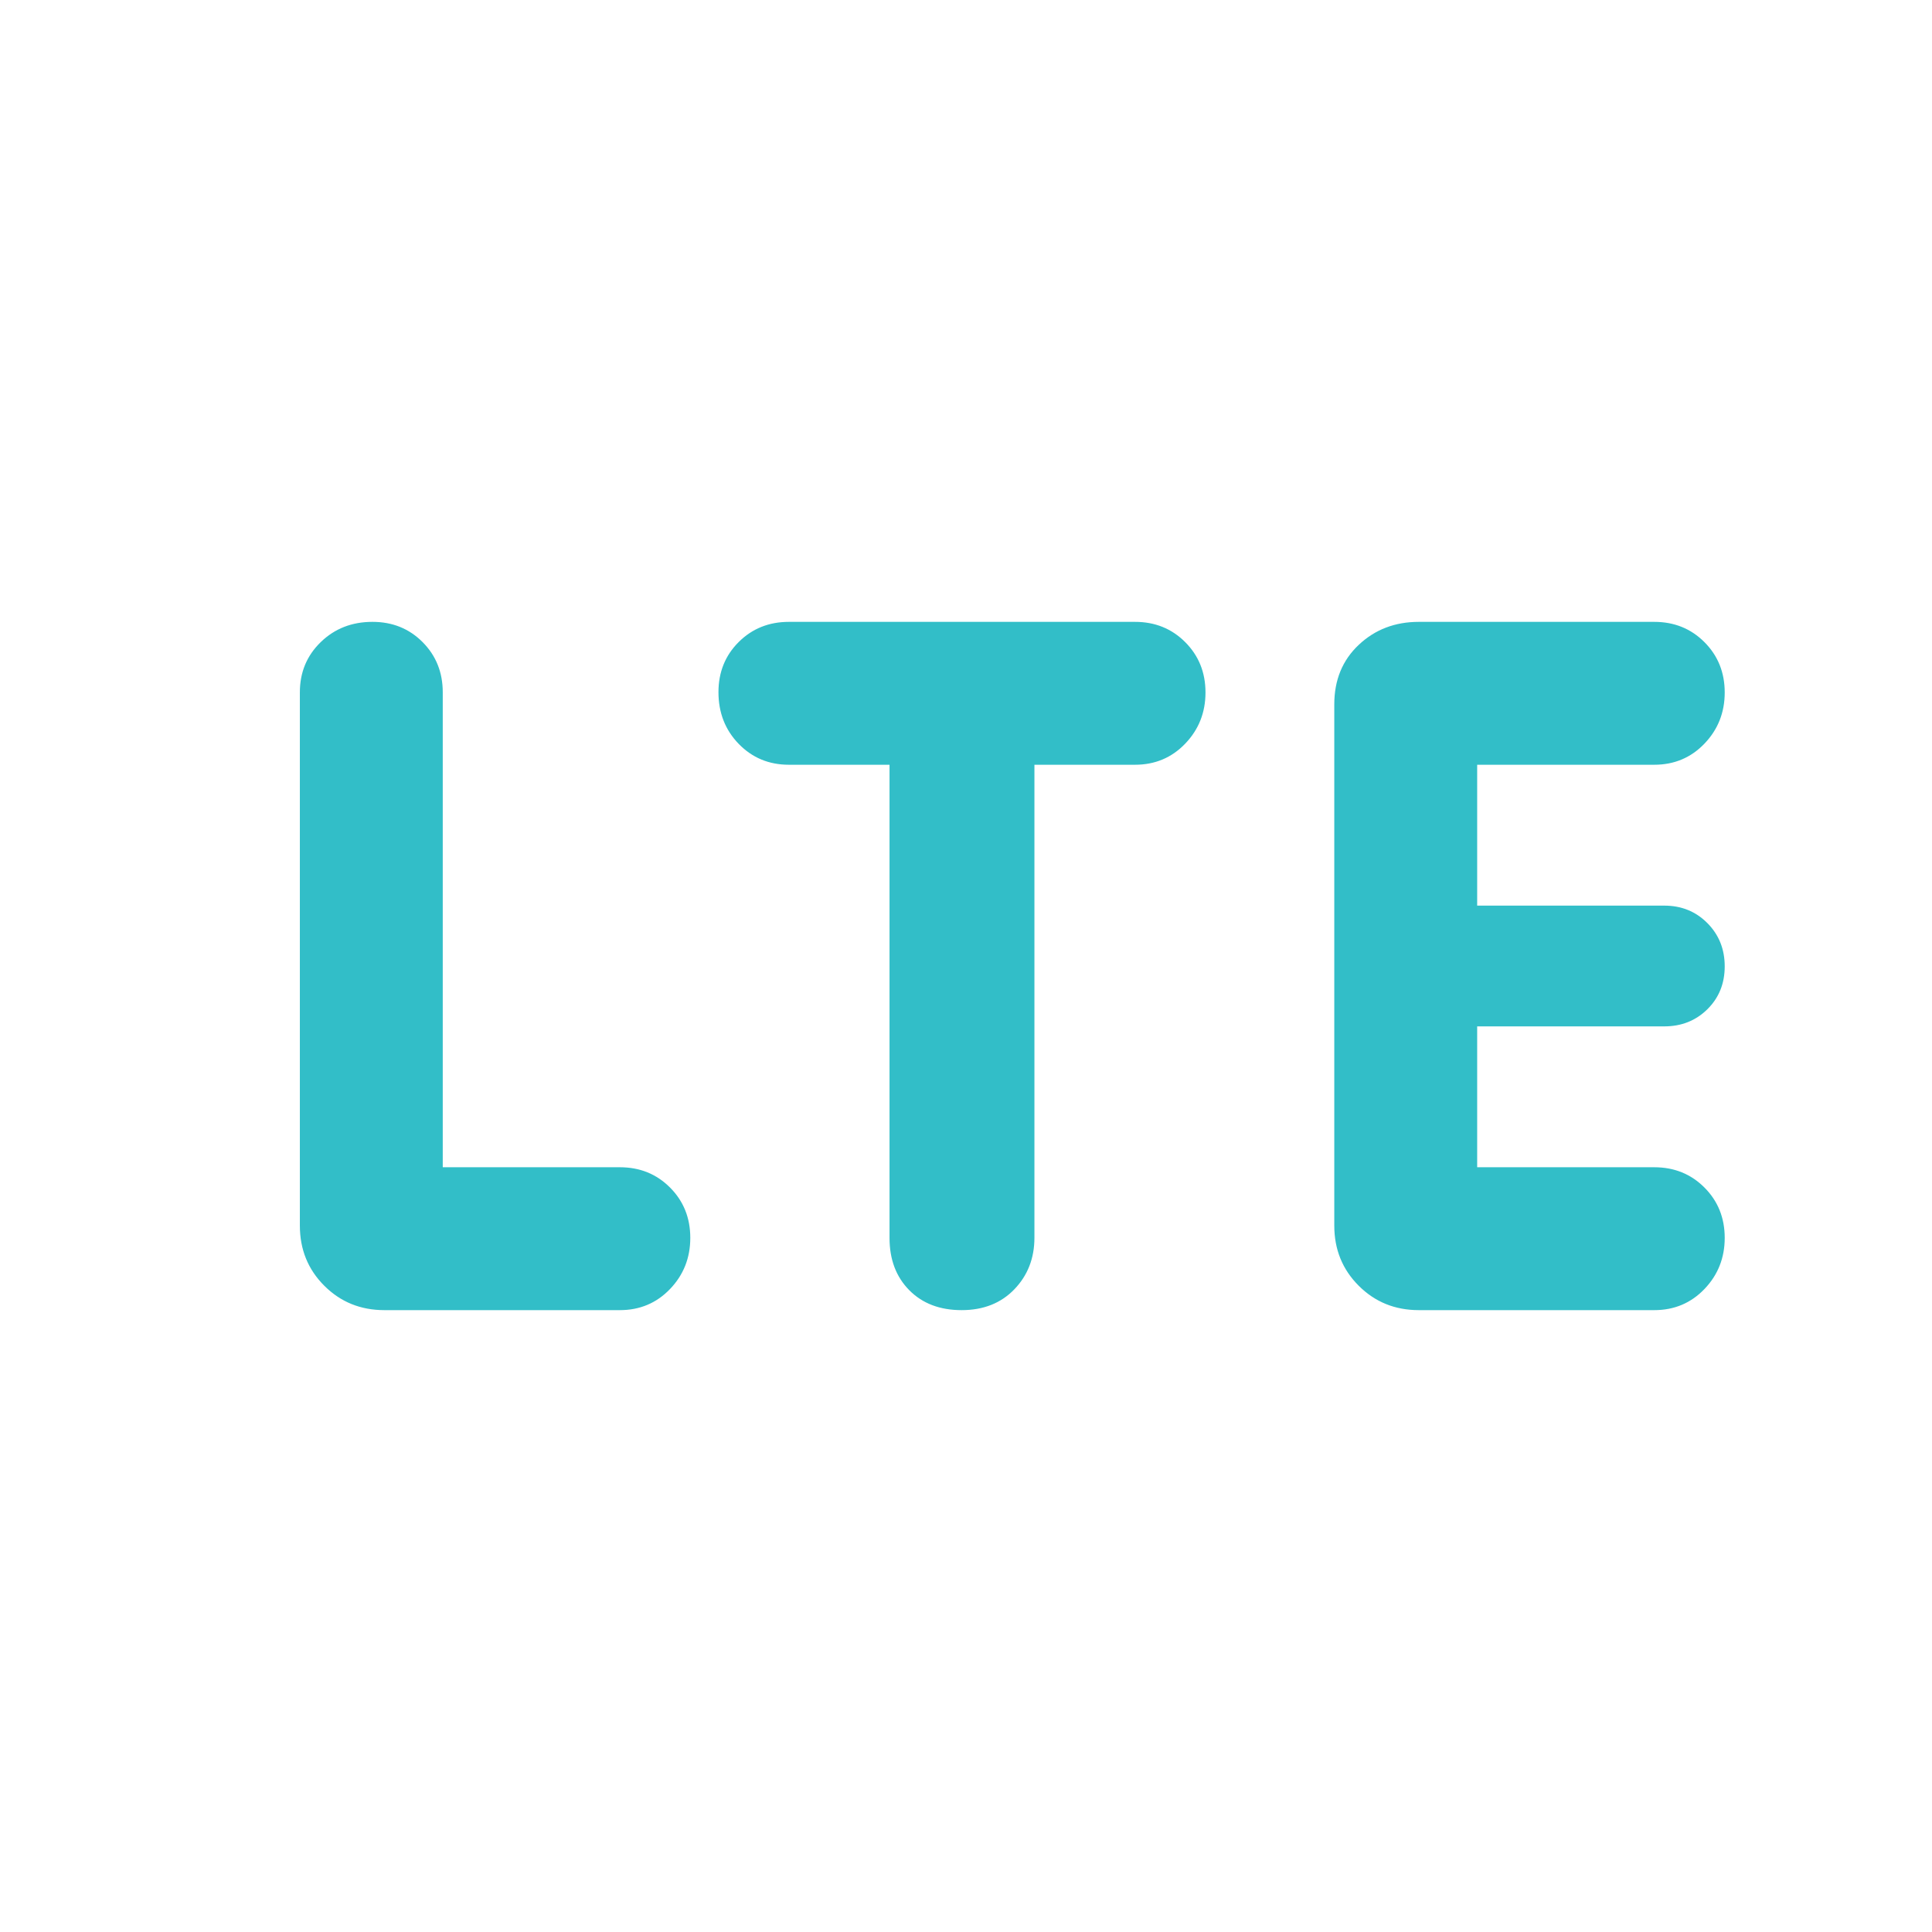 <svg xmlns="http://www.w3.org/2000/svg" height="48" viewBox="0 -960 960 960" width="48"><path fill="rgb(50, 190, 200)" d="M149-351v-265q0-14.88 10.37-24.94t25.7-10.06q14.91 0 24.92 10.06Q220-630.88 220-616v236h88q14.88 0 24.94 10.09t10.06 25q0 14.91-10.06 25.41T308-309H191q-17.75 0-29.87-12.13Q149-333.25 149-351Zm293-229h-50q-14.87 0-24.94-10.37Q357-600.74 357-616.07q0-14.9 10.06-24.92Q377.13-651 392-651h172q14.88 0 24.94 10.09t10.06 25q0 14.91-10.06 25.41T564-580h-50v235q0 15.3-9.98 25.65-9.97 10.35-26.2 10.35-16.22 0-26.02-9.92-9.8-9.93-9.8-25.92V-580Zm221 229v-259q0-18.13 12.13-29.56Q687.25-651 705-651h117q14.88 0 24.94 10.09t10.06 25q0 14.91-10.06 25.41T822-580h-88v70h93q12.75 0 21.38 8.68 8.62 8.67 8.62 21.5 0 12.82-8.62 21.32-8.63 8.5-21.38 8.5h-93v70h88q14.88 0 24.94 10.09t10.06 25q0 14.91-10.06 25.41T822-309H705q-17.75 0-29.87-12.13Q663-333.25 663-351Z"/></svg>
